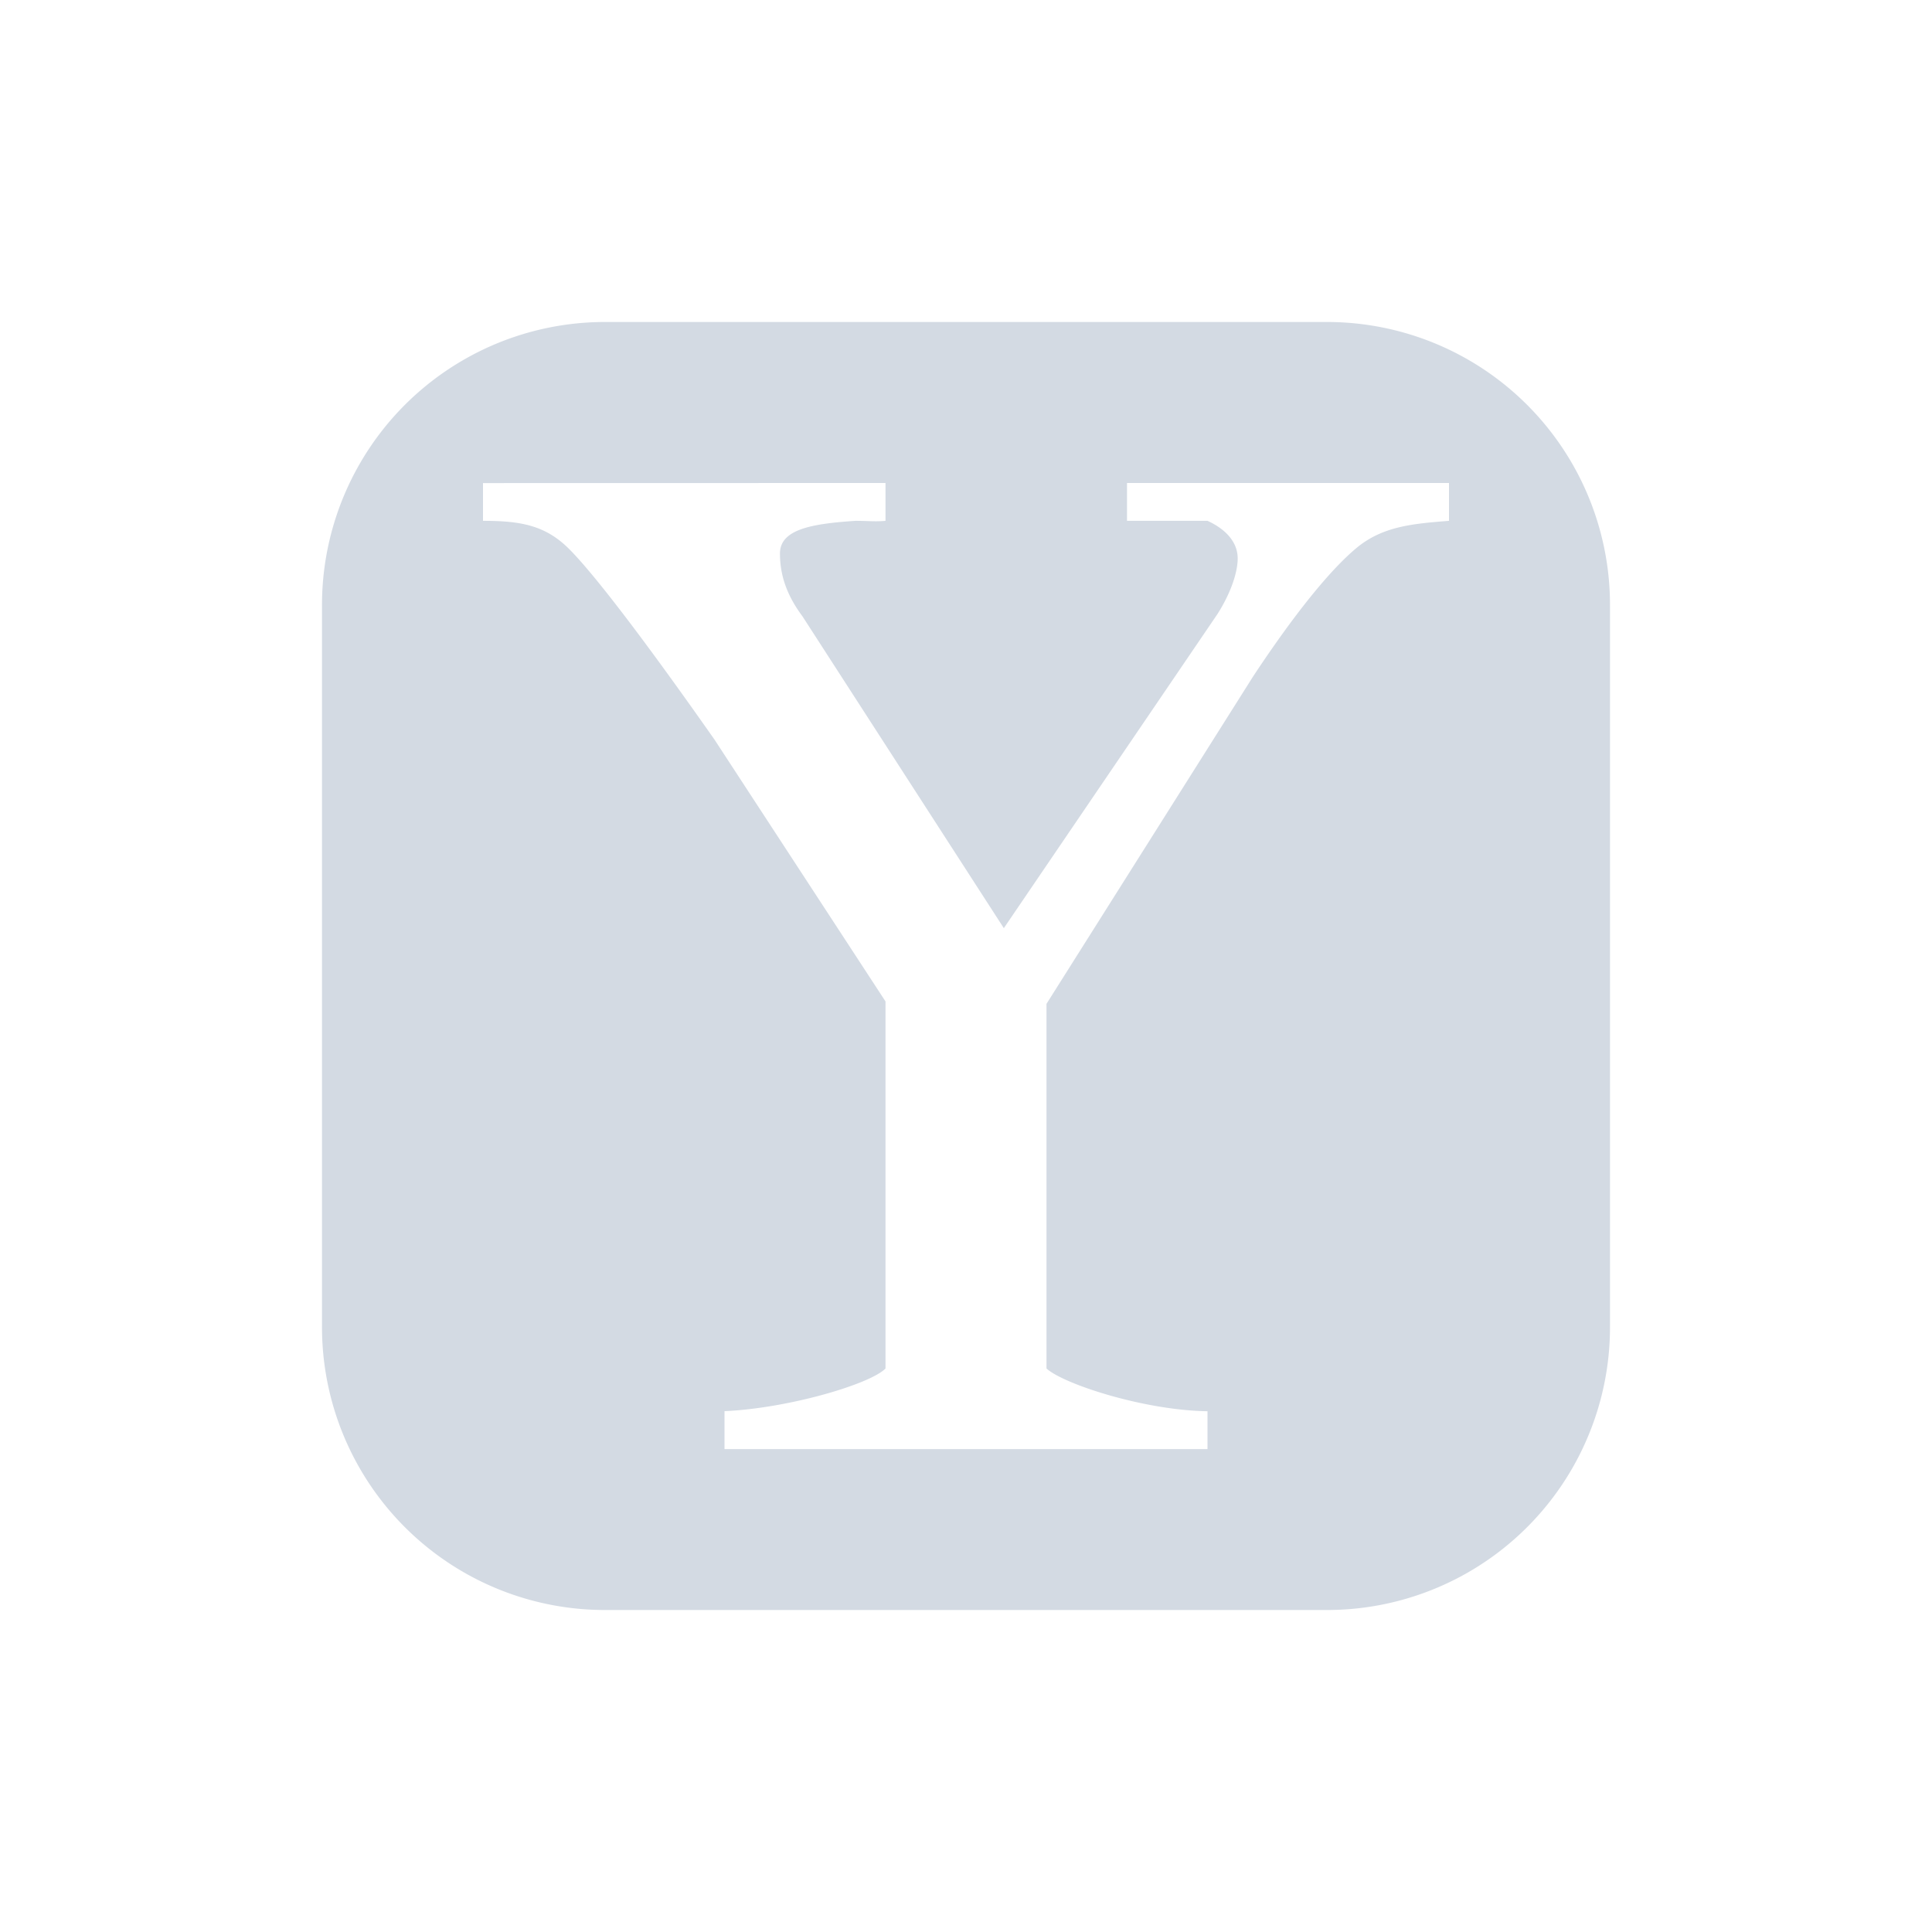 <svg xmlns="http://www.w3.org/2000/svg" width="24" height="24"><defs><style id="current-color-scheme" type="text/css"></style></defs><path d="M7.53 4A3.515 3.515 0 0 0 4 7.532v8.937A3.514 3.514 0 0 0 7.53 20h8.94A3.514 3.514 0 0 0 20 16.47V7.531A3.515 3.515 0 0 0 16.47 4zM6.002 6.001L11 6v.47c-.129.012-.21 0-.373 0-.54.036-.938.104-.938.406 0 .266.082.515.28.781l2.501 3.873 2.655-3.904c.176-.278.25-.53.25-.688 0-.23-.187-.383-.375-.468h-1V6h4v.47c-.446.036-.827.065-1.156.343-.317.266-.753.796-1.28 1.594L13 12.47V17c.211.193 1.213.52 2 .531v.47H9v-.471c.799-.036 1.812-.337 2-.53v-4.56L8.876 9.188c-.916-1.305-1.52-2.085-1.813-2.375-.294-.29-.601-.343-1.063-.343V6z" fill="currentColor" color="#d3dae3"/></svg>